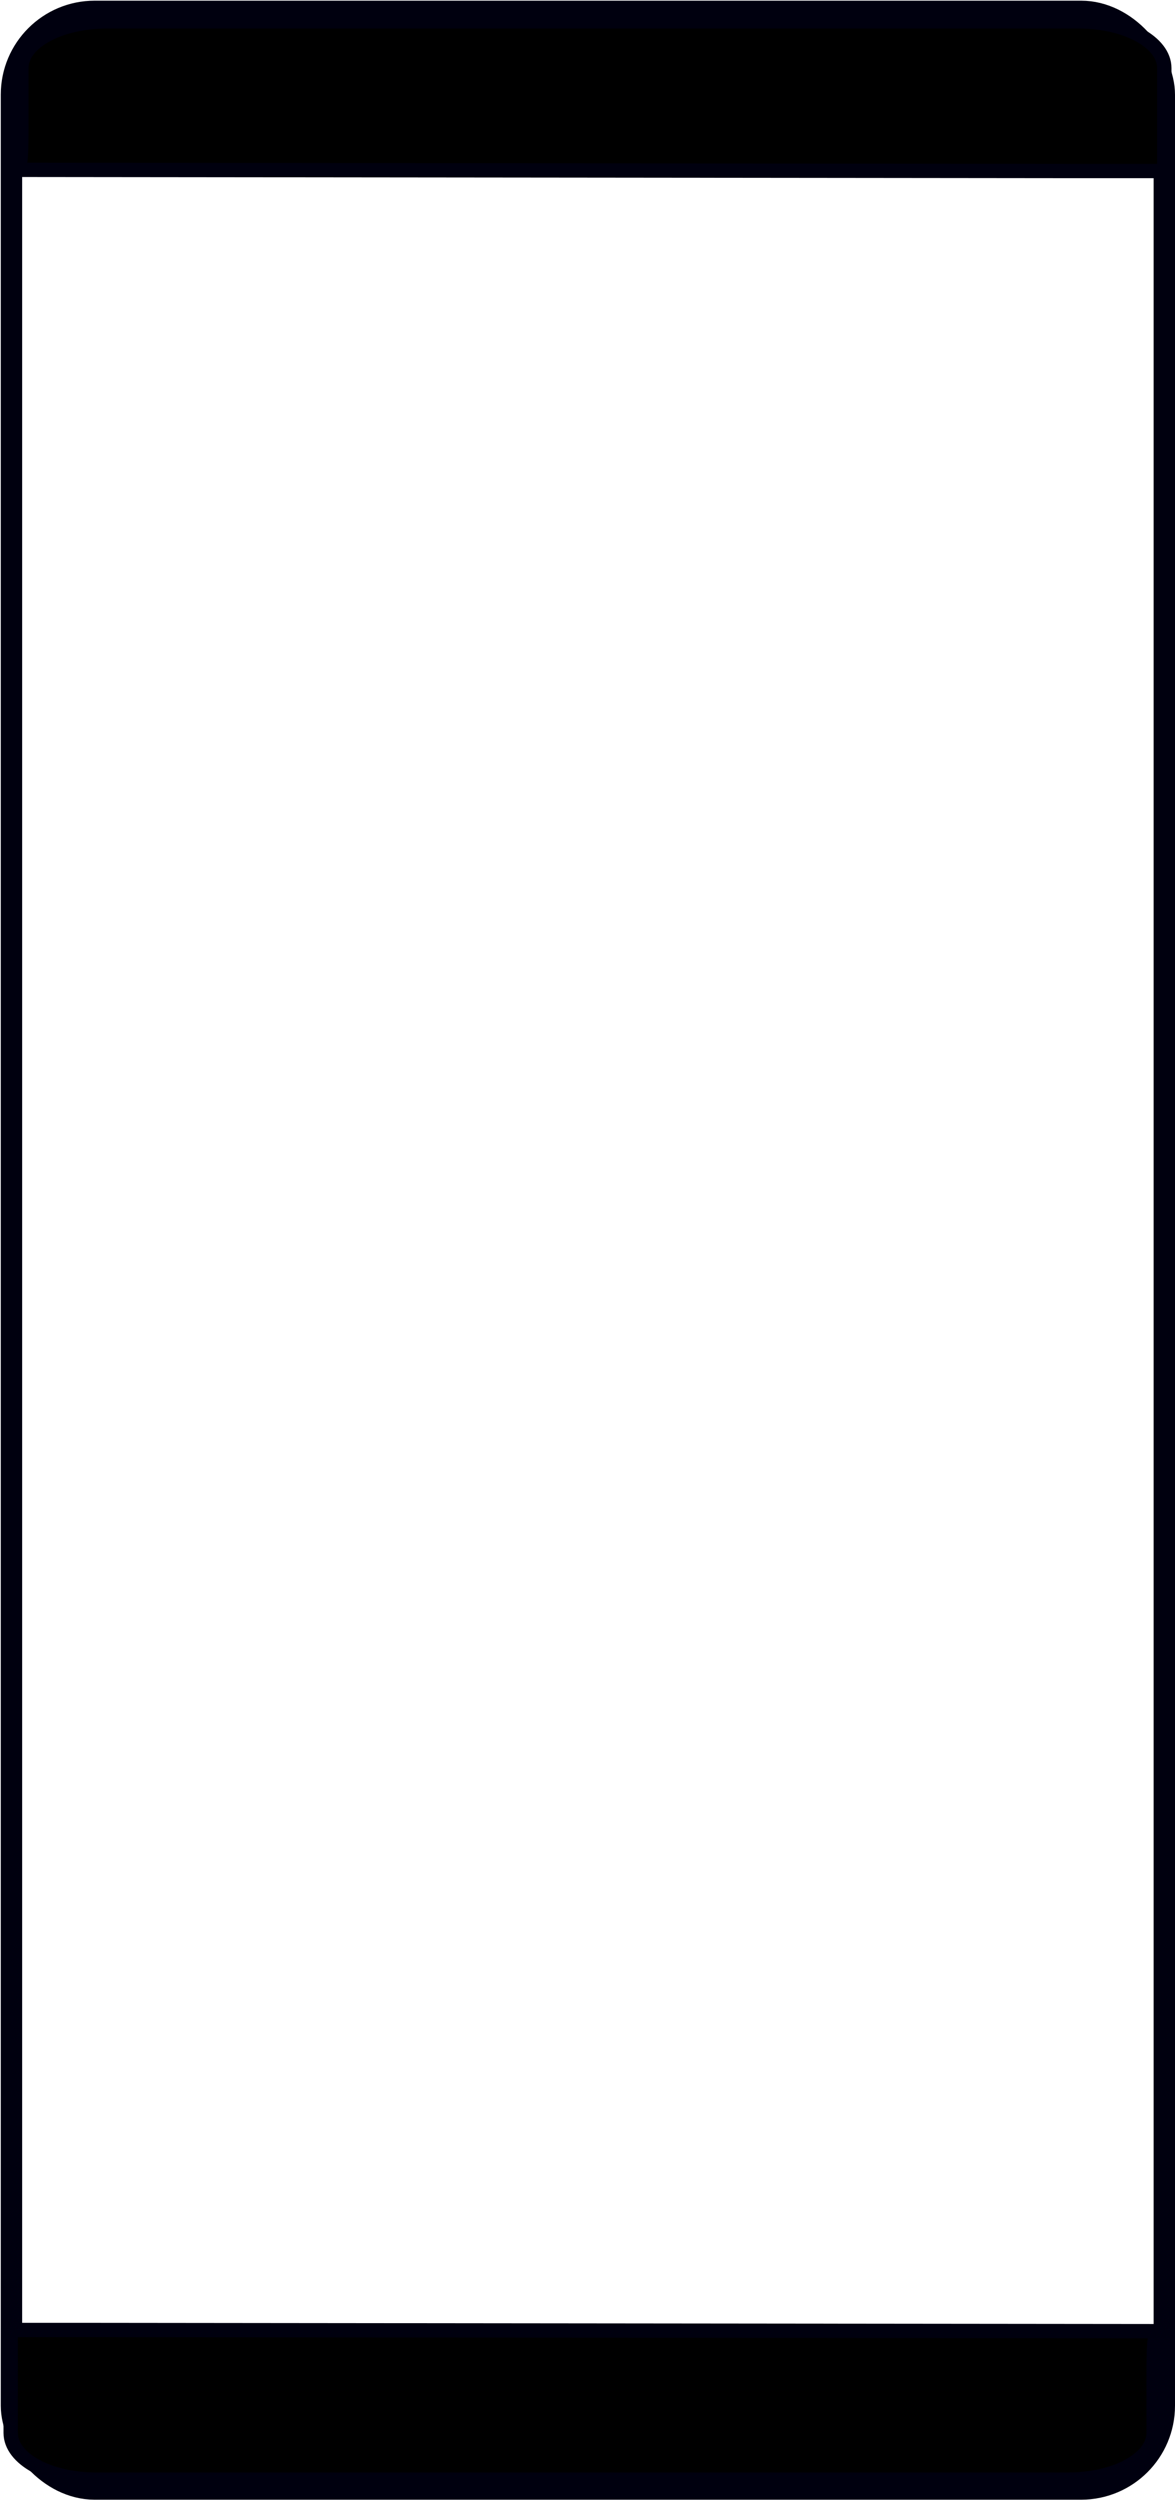 <?xml version="1.0" encoding="UTF-8" standalone="no"?>
<svg
   xmlns:osb="http://www.openswatchbook.org/uri/2009/osb"
   xmlns:dc="http://purl.org/dc/elements/1.1/"
   xmlns:cc="http://creativecommons.org/ns#"
   xmlns:rdf="http://www.w3.org/1999/02/22-rdf-syntax-ns#"
   xmlns:svg="http://www.w3.org/2000/svg"
   xmlns="http://www.w3.org/2000/svg"
   xmlns:sodipodi="http://sodipodi.sourceforge.net/DTD/sodipodi-0.dtd"
   xmlns:inkscape="http://www.inkscape.org/namespaces/inkscape"
   width="1100"
   height="2339"
   viewBox="0 0 291.042 618.86"
   version="1.1"
   id="svg8"
   inkscape:version="1.0.2 (e86c870879, 2021-01-15)"
   sodipodi:docname="border.svg">
  <defs
     id="defs2">
    <linearGradient
       id="linearGradient2823"
       osb:paint="solid">
      <stop
         style="stop-color:#000000;stop-opacity:1;"
         offset="0"
         id="stop2821" />
    </linearGradient>
  </defs>
  <sodipodi:namedview
     id="base"
     pagecolor="#ffffff"
     bordercolor="#666666"
     borderopacity="1.0"
     inkscape:pageopacity="0.0"
     inkscape:pageshadow="2"
     inkscape:zoom="0.35"
     inkscape:cx="375.88646"
     inkscape:cy="600.19492"
     inkscape:document-units="px"
     inkscape:current-layer="layer1"
     inkscape:document-rotation="0"
     showgrid="true"
     inkscape:window-width="1360"
     inkscape:window-height="745"
     inkscape:window-x="0"
     inkscape:window-y="111"
     inkscape:window-maximized="1"
     units="px"
     showguides="true"
     inkscape:guide-bbox="true">
    <sodipodi:guide
       position="145.521,605.631"
       orientation="1,0"
       id="guide2851" />
    <inkscape:grid
       type="xygrid"
       id="grid2853" />
  </sodipodi:namedview>
  <g
     inkscape:label="Layer 1"
     inkscape:groupmode="layer"
     id="layer1">
    <rect
       style="fill:none;fill-opacity:1;fill-rule:nonzero;stroke:#00000f;stroke-width:5.292;stroke-miterlimit:4;stroke-dasharray:none;stroke-dashoffset:57.147"
       id="rect901"
       width="285.554"
       height="613.335"
       x="2.841"
       y="2.815"
       ry="20.607" />
    <path
       id="rect3428"
       style="fill:#000000;fill-opacity:1;fill-rule:nonzero;stroke:#00000f;stroke-width:3.55;stroke-miterlimit:4;stroke-dasharray:none;stroke-dashoffset:57.147"
       d="M 26.458,5.292 H 267.229 c 11.726,0 21.167,5.163 21.167,11.576 l -10e-6,25.466 c 0,0 -13.229,0.009 -21.167,10e-7 L 3.936,42.042 C 5.292,42.333 5.292,37.171 5.292,30.758 V 16.867 c 0,-6.413 9.44,-11.576 21.167,-11.576 z"
       sodipodi:nodetypes="ssscscsss" />
    <path
       id="rect3428-3"
       style="fill:#000000;fill-opacity:1;fill-rule:nonzero;stroke:#00000f;stroke-width:3.55;stroke-miterlimit:4;stroke-dasharray:none;stroke-dashoffset:57.147"
       d="M 264.583,613.833 H 23.812 c -11.726,0 -21.167,-5.163 -21.167,-11.576 l 1e-5,-25.466 c 0,0 13.229,-0.009 21.167,0 l 263.293,0.291 c -1.355,-0.291 -1.355,4.871 -1.355,11.284 v 13.891 c 0,6.413 -9.44,11.576 -21.167,11.576 z"
       sodipodi:nodetypes="ssscscsss" />
  </g>
</svg>
